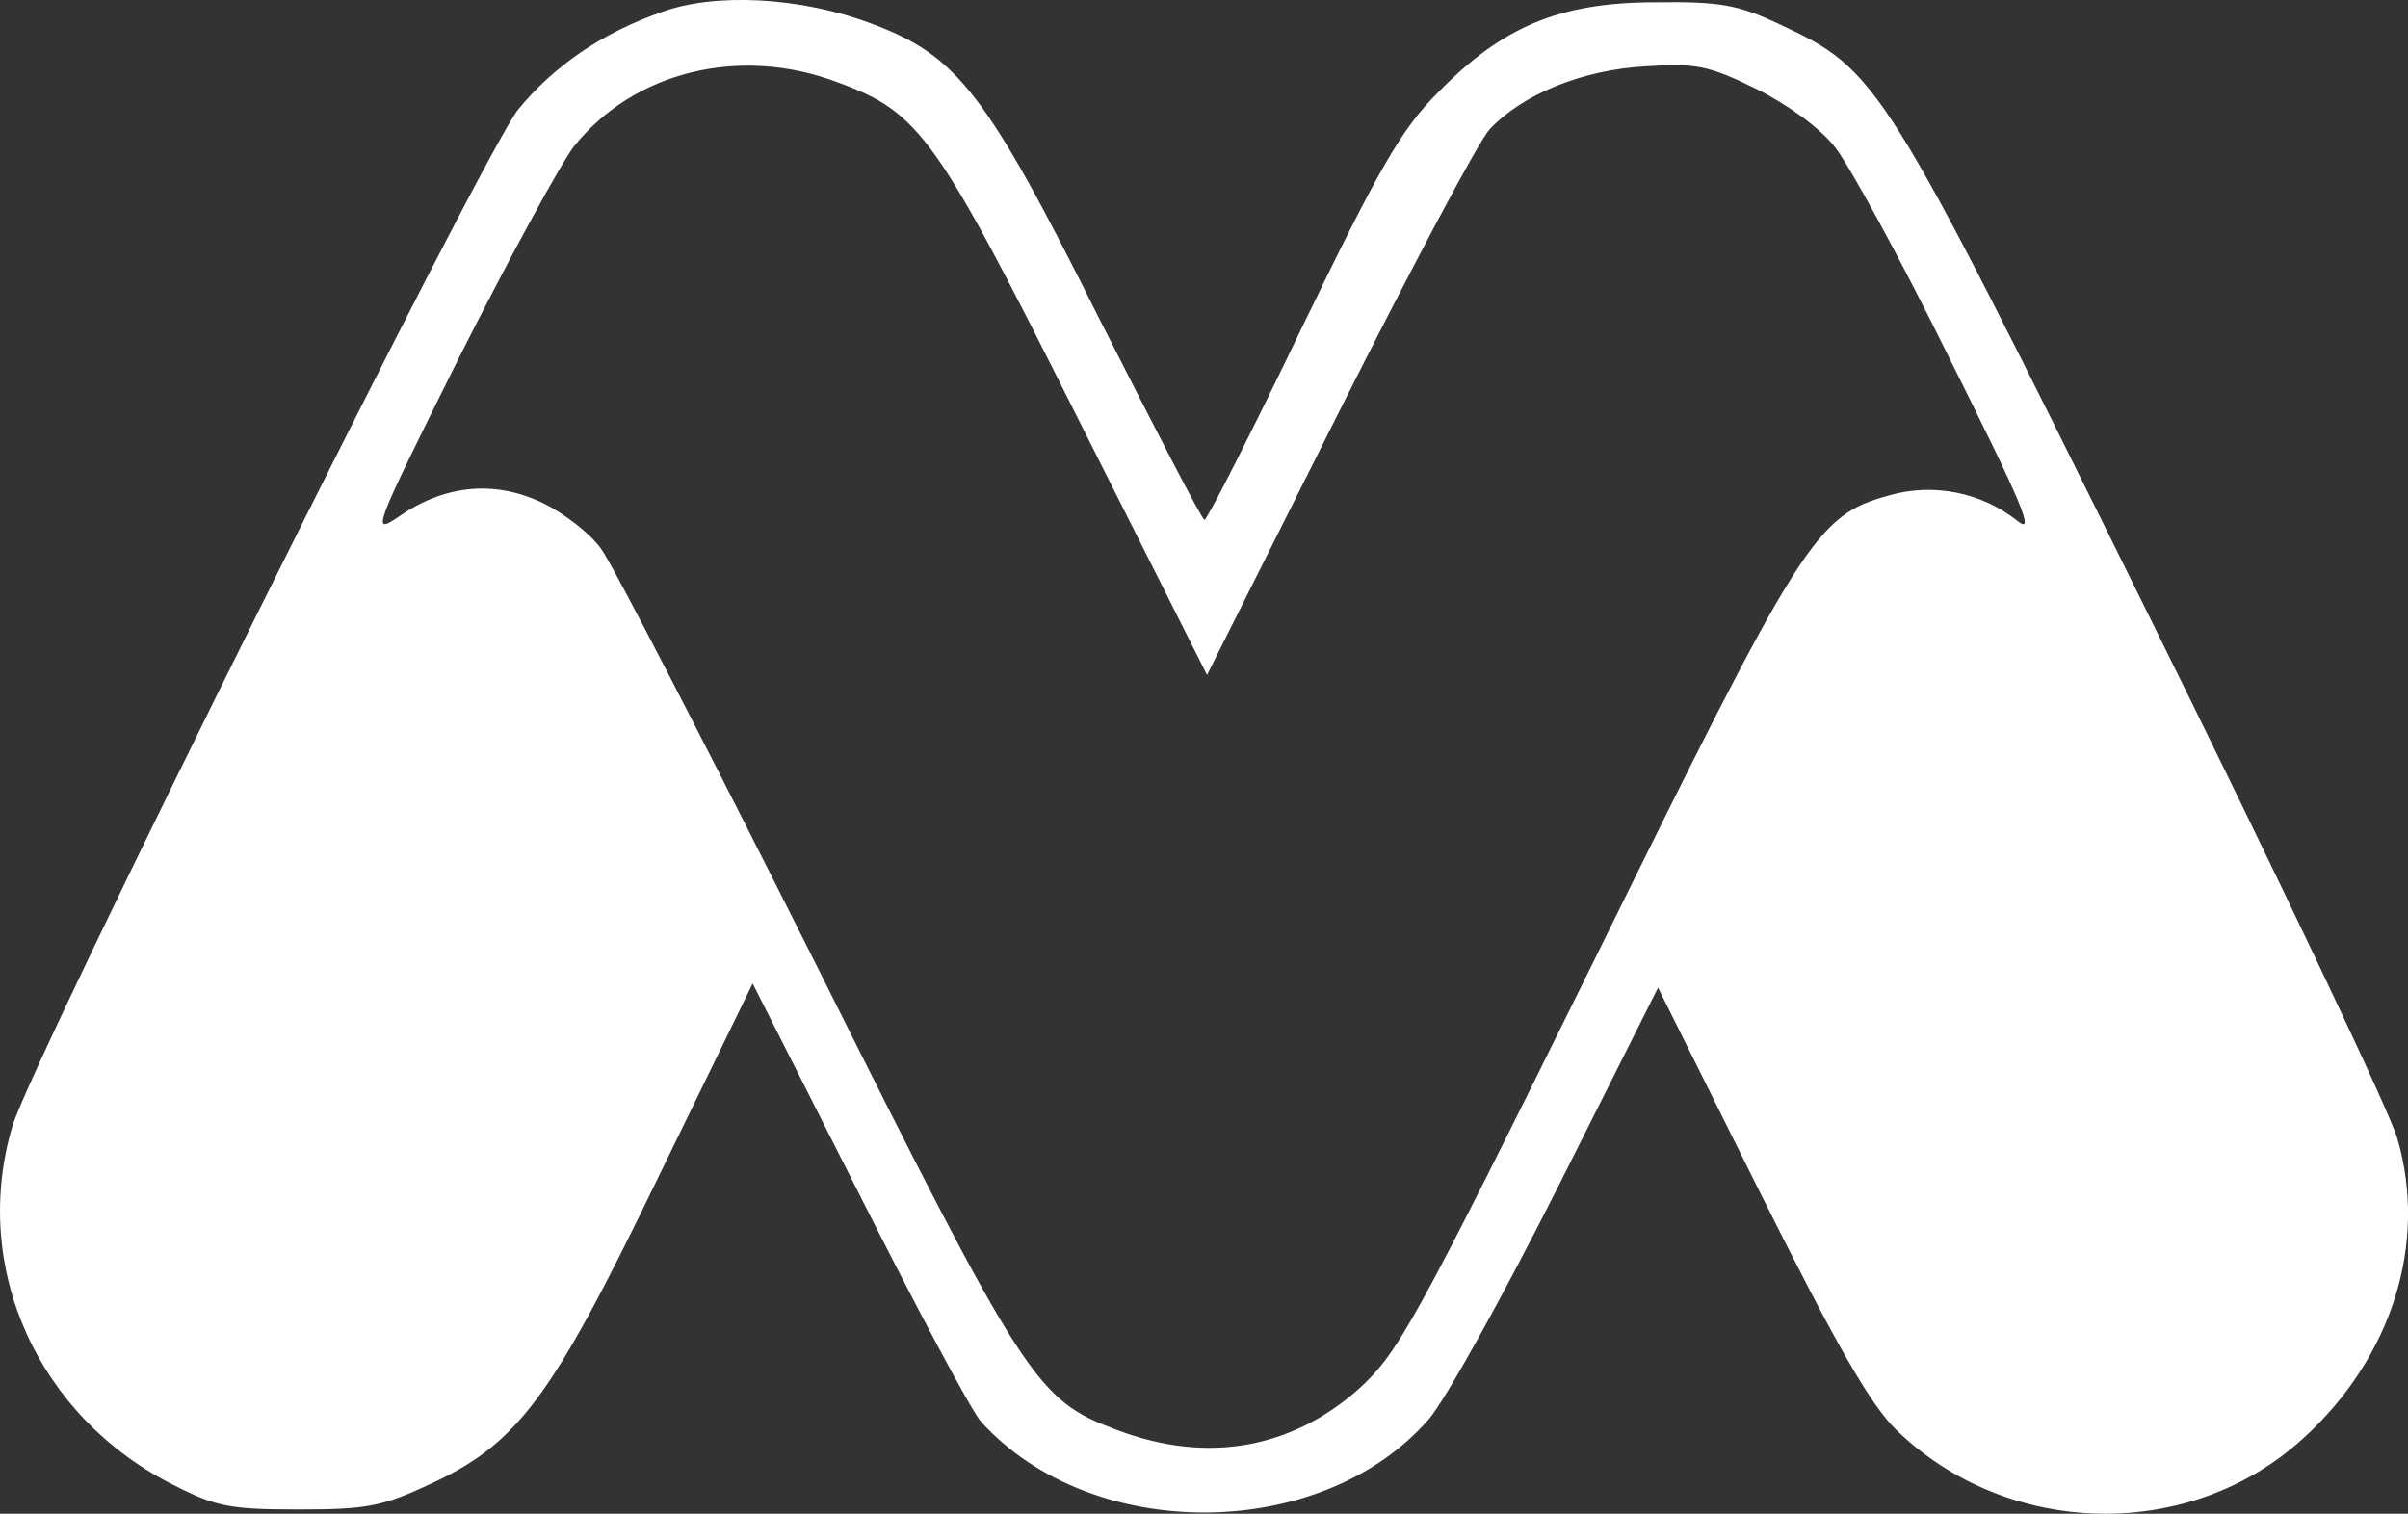 <svg xmlns="http://www.w3.org/2000/svg" version="1.0" preserveAspectRatio="xMidYMid meet" viewBox="37.12 40.33 285.64 179.58">
  <rect x="37.12" y="40.33" width="285.64" height="179.58" fill="#333333" stroke="none"/>
  <g transform="translate(0,252) scale(0.1,-0.1)" fill="#fff">
    <path d="M1155 2102 c-71 -25 -127 -64 -169 -115 -42 -52 -575 -1124 -600 -1206 -50 -168 30 -346 193 -427 49 -25 67 -28 146 -28 78 0 98 3 152 28 108 49 147 101 275 366 l112 230 126 -249 c69 -137 134 -259 145 -271 131 -145 404 -143 531 3 20 23 89 148 154 277 l118 235 121 -243 c91 -182 131 -252 162 -282 132 -128 348 -133 483 -9 105 96 147 231 111 355 -9 32 -144 316 -300 631 -311 629 -316 636 -433 691 -49 23 -70 27 -147 26 -114 0 -182 -29 -258 -107 -44 -44 -70 -90 -162 -280 -60 -125 -112 -227 -115 -227 -3 0 -58 107 -124 237 -135 270 -169 314 -272 352 -82 31 -185 37 -249 13z m210 -83 c98 -36 117 -64 285 -399 l153 -304 156 311 c86 171 166 322 179 336 39 42 111 71 185 75 60 4 75 1 132 -27 38 -19 76 -47 93 -69 16 -20 78 -133 136 -251 87 -174 102 -210 80 -192 -43 34 -100 45 -152 30 -87 -24 -103 -50 -350 -552 -213 -431 -232 -465 -279 -508 -80 -71 -180 -89 -286 -49 -97 36 -109 55 -359 555 -127 253 -241 474 -254 491 -13 18 -44 42 -69 54 -56 27 -115 22 -169 -15 -35 -24 -34 -21 70 188 59 117 120 229 136 250 71 89 197 120 313 76z"></path>
  </g>
</svg>